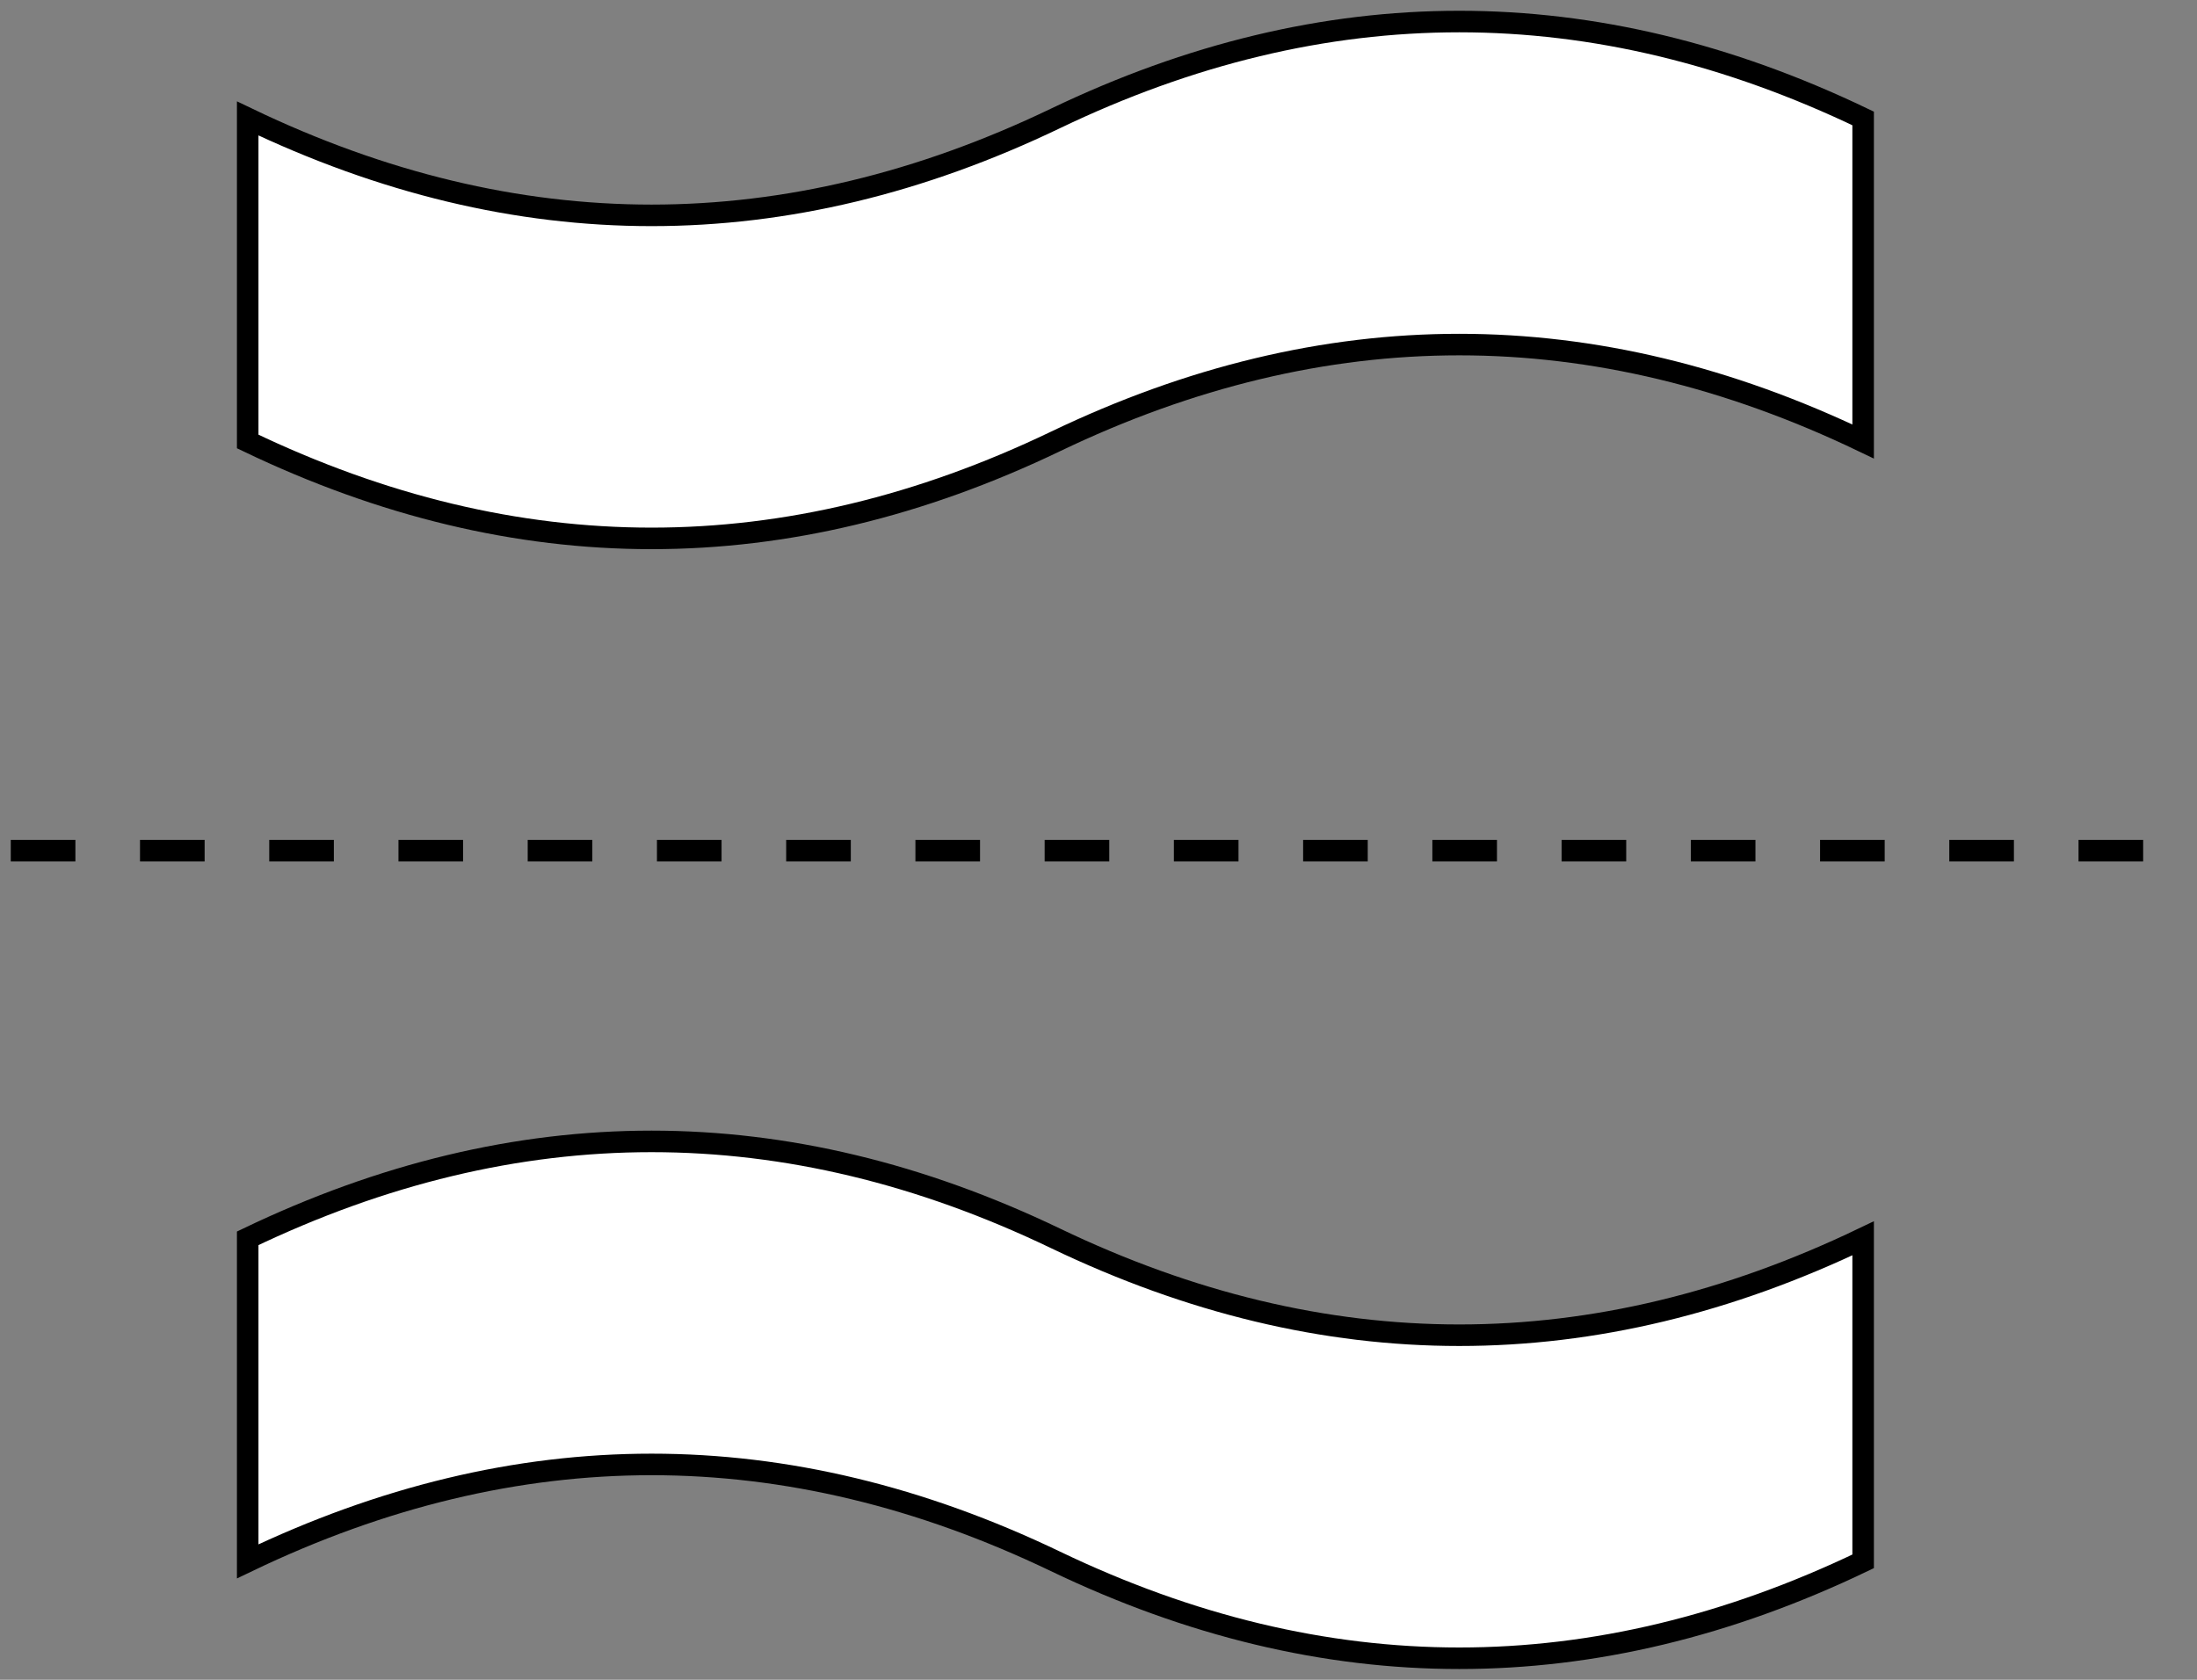 <?xml version="1.0" encoding="UTF-8"?>
<!-- Do not edit this file with editors other than draw.io -->
<!DOCTYPE svg PUBLIC "-//W3C//DTD SVG 1.1//EN" "http://www.w3.org/Graphics/SVG/1.1/DTD/svg11.dtd">
<svg xmlns="http://www.w3.org/2000/svg" xmlns:xlink="http://www.w3.org/1999/xlink" version="1.1" width="102px" height="78px" viewBox="-0.5 -0.5 102 78" class="ge-export-svg-dark" content="&lt;mxfile host=&quot;app.diagrams.net&quot; modified=&quot;2024-01-17T17:15:52.554Z&quot; agent=&quot;Mozilla/5.0 (Windows NT 10.0; Win64; x64) AppleWebKit/537.36 (KHTML, like Gecko) Chrome/120.0.0.0 Safari/537.36&quot; etag=&quot;QIUIoUPF57wEtgiuwUq4&quot; version=&quot;22.1.21&quot; type=&quot;device&quot;&gt;&lt;diagram name=&quot;Page-1&quot; id=&quot;0EZLP9T13ZRPpPCIrW9b&quot;&gt;tZRdT8IwFIZ/zS5N9iGCl4gg0ZgY0aiXzXpYG7t16c4Y49fbse6jDoIaudl6nvactu95UyeYxds7RVL2KCkIx3fp1gluHd/3x5f6W4GyBteTOo4UpzXxOrDiO7BhzilkFkIpBfLUhqFMEgjRYkQpWdjL1lLYm6YkggFYhUQM6RunyGo6cju8BB4xtHlMmpUGZIxQWfRQMHeCmZIS61G8nYGoZGs0qfMWR2bbUylI8CcJpNjsysli+vCCH+q5fL3/XL5fmCobInJzW3NYLJvr63On1RD3v5uCcYRVSsKKFbrdmjGMhY48PTT1QCFsjx7Ua6+vHQMyBlSlXmISAs+kGLf4TVx06o9HNWI95X3DiOl31FbuVNEDI8wvRPJPiwQJnVZW01Eik0onSjIG1KjSE0jJPKH7CbeVC+jAgSfFKoZWZAdsqEAQ5Bu7/CGFzA5PkuuNu164rt2Lpm5TIpO5CsFk9d33rdDlqUJIVAQ4KLRvWHvtv/cw+G+jrwVPl2c0/VVwLtPrsHt1an27VzuYfwE=&lt;/diagram&gt;&lt;/mxfile&gt;"><rect x="-0.5" y="-0.5" width="102" height="78" fill="#808080" stroke="none"/><defs><style type="text/css">svg.ge-export-svg-dark &gt; * { filter: invert(100%) hue-rotate(180deg); }&#xa;svg.ge-export-svg-dark image { filter: invert(100%) hue-rotate(180deg) }</style></defs><g><path d="M 11 5 Q 29.75 14 48.5 5 Q 67.25 -4 86 5 L 86 20 Q 67.25 11 48.5 20 Q 29.75 29 11 20 L 11 5 Z" fill="rgb(255, 255, 255)" stroke="rgb(0, 0, 0)" stroke-miterlimit="10" pointer-events="all"/><path d="M 0 39 L 100 39" fill="none" stroke="rgb(0, 0, 0)" stroke-miterlimit="10" stroke-dasharray="3 3" pointer-events="stroke"/><path d="M 11 57 Q 29.75 66 48.5 57 Q 67.25 48 86 57 L 86 72 Q 67.25 63 48.5 72 Q 29.75 81 11 72 L 11 57 Z" fill="rgb(255, 255, 255)" stroke="rgb(0, 0, 0)" stroke-miterlimit="10" transform="translate(48.5,0)scale(-1,1)translate(-48.5,0)" pointer-events="all"/></g></svg>